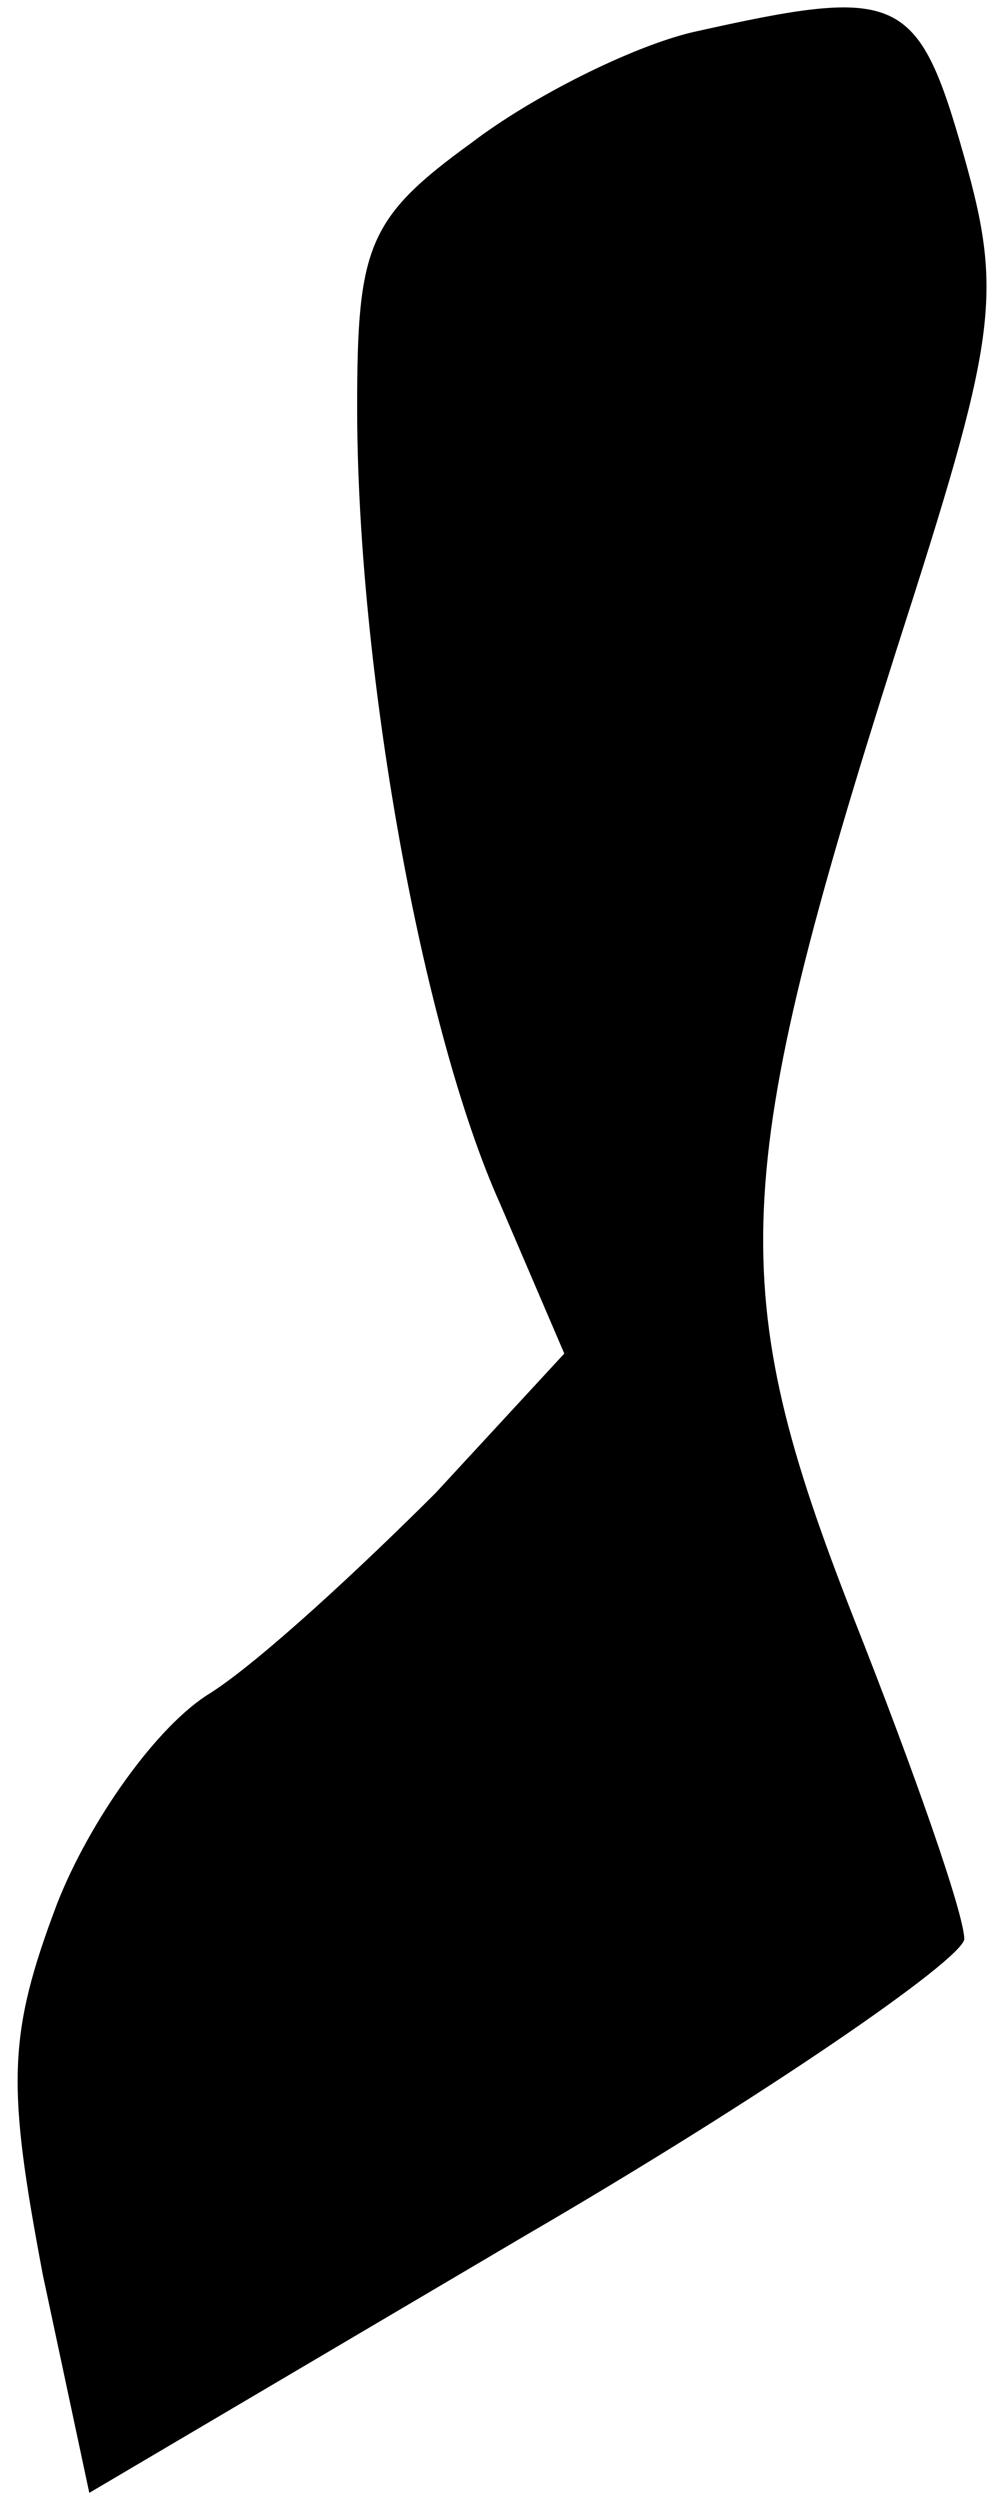 <?xml version="1.0" standalone="no"?>
<!DOCTYPE svg PUBLIC "-//W3C//DTD SVG 20010904//EN"
 "http://www.w3.org/TR/2001/REC-SVG-20010904/DTD/svg10.dtd">
<svg version="1.0" xmlns="http://www.w3.org/2000/svg"
 width="28pt" height="70pt" viewBox="0 0 28 70"
 preserveAspectRatio="xMidYMid meet">
<g transform="translate(0,70) scale(0.1,-0.1)"
fill="#000000" stroke="none">
<path fill="#000000" stroke="none" d="M194 691 c-17 -4 -45 -18 -62 -31 -29
-21 -32 -29 -32 -74 0 -73 18 -174 40 -223 l18 -42 -36 -39 c-21 -21 -49 -47
-63 -56 -15 -9 -34 -36 -43 -59 -14 -37 -14 -51 -4 -104 l13 -61 122 72 c67
39 122 77 123 83 0 7 -14 47 -31 90 -36 92 -35 123 12 271 28 87 30 99 19 138
-13 46 -18 48 -76 35z"/>
</g>
</svg>
